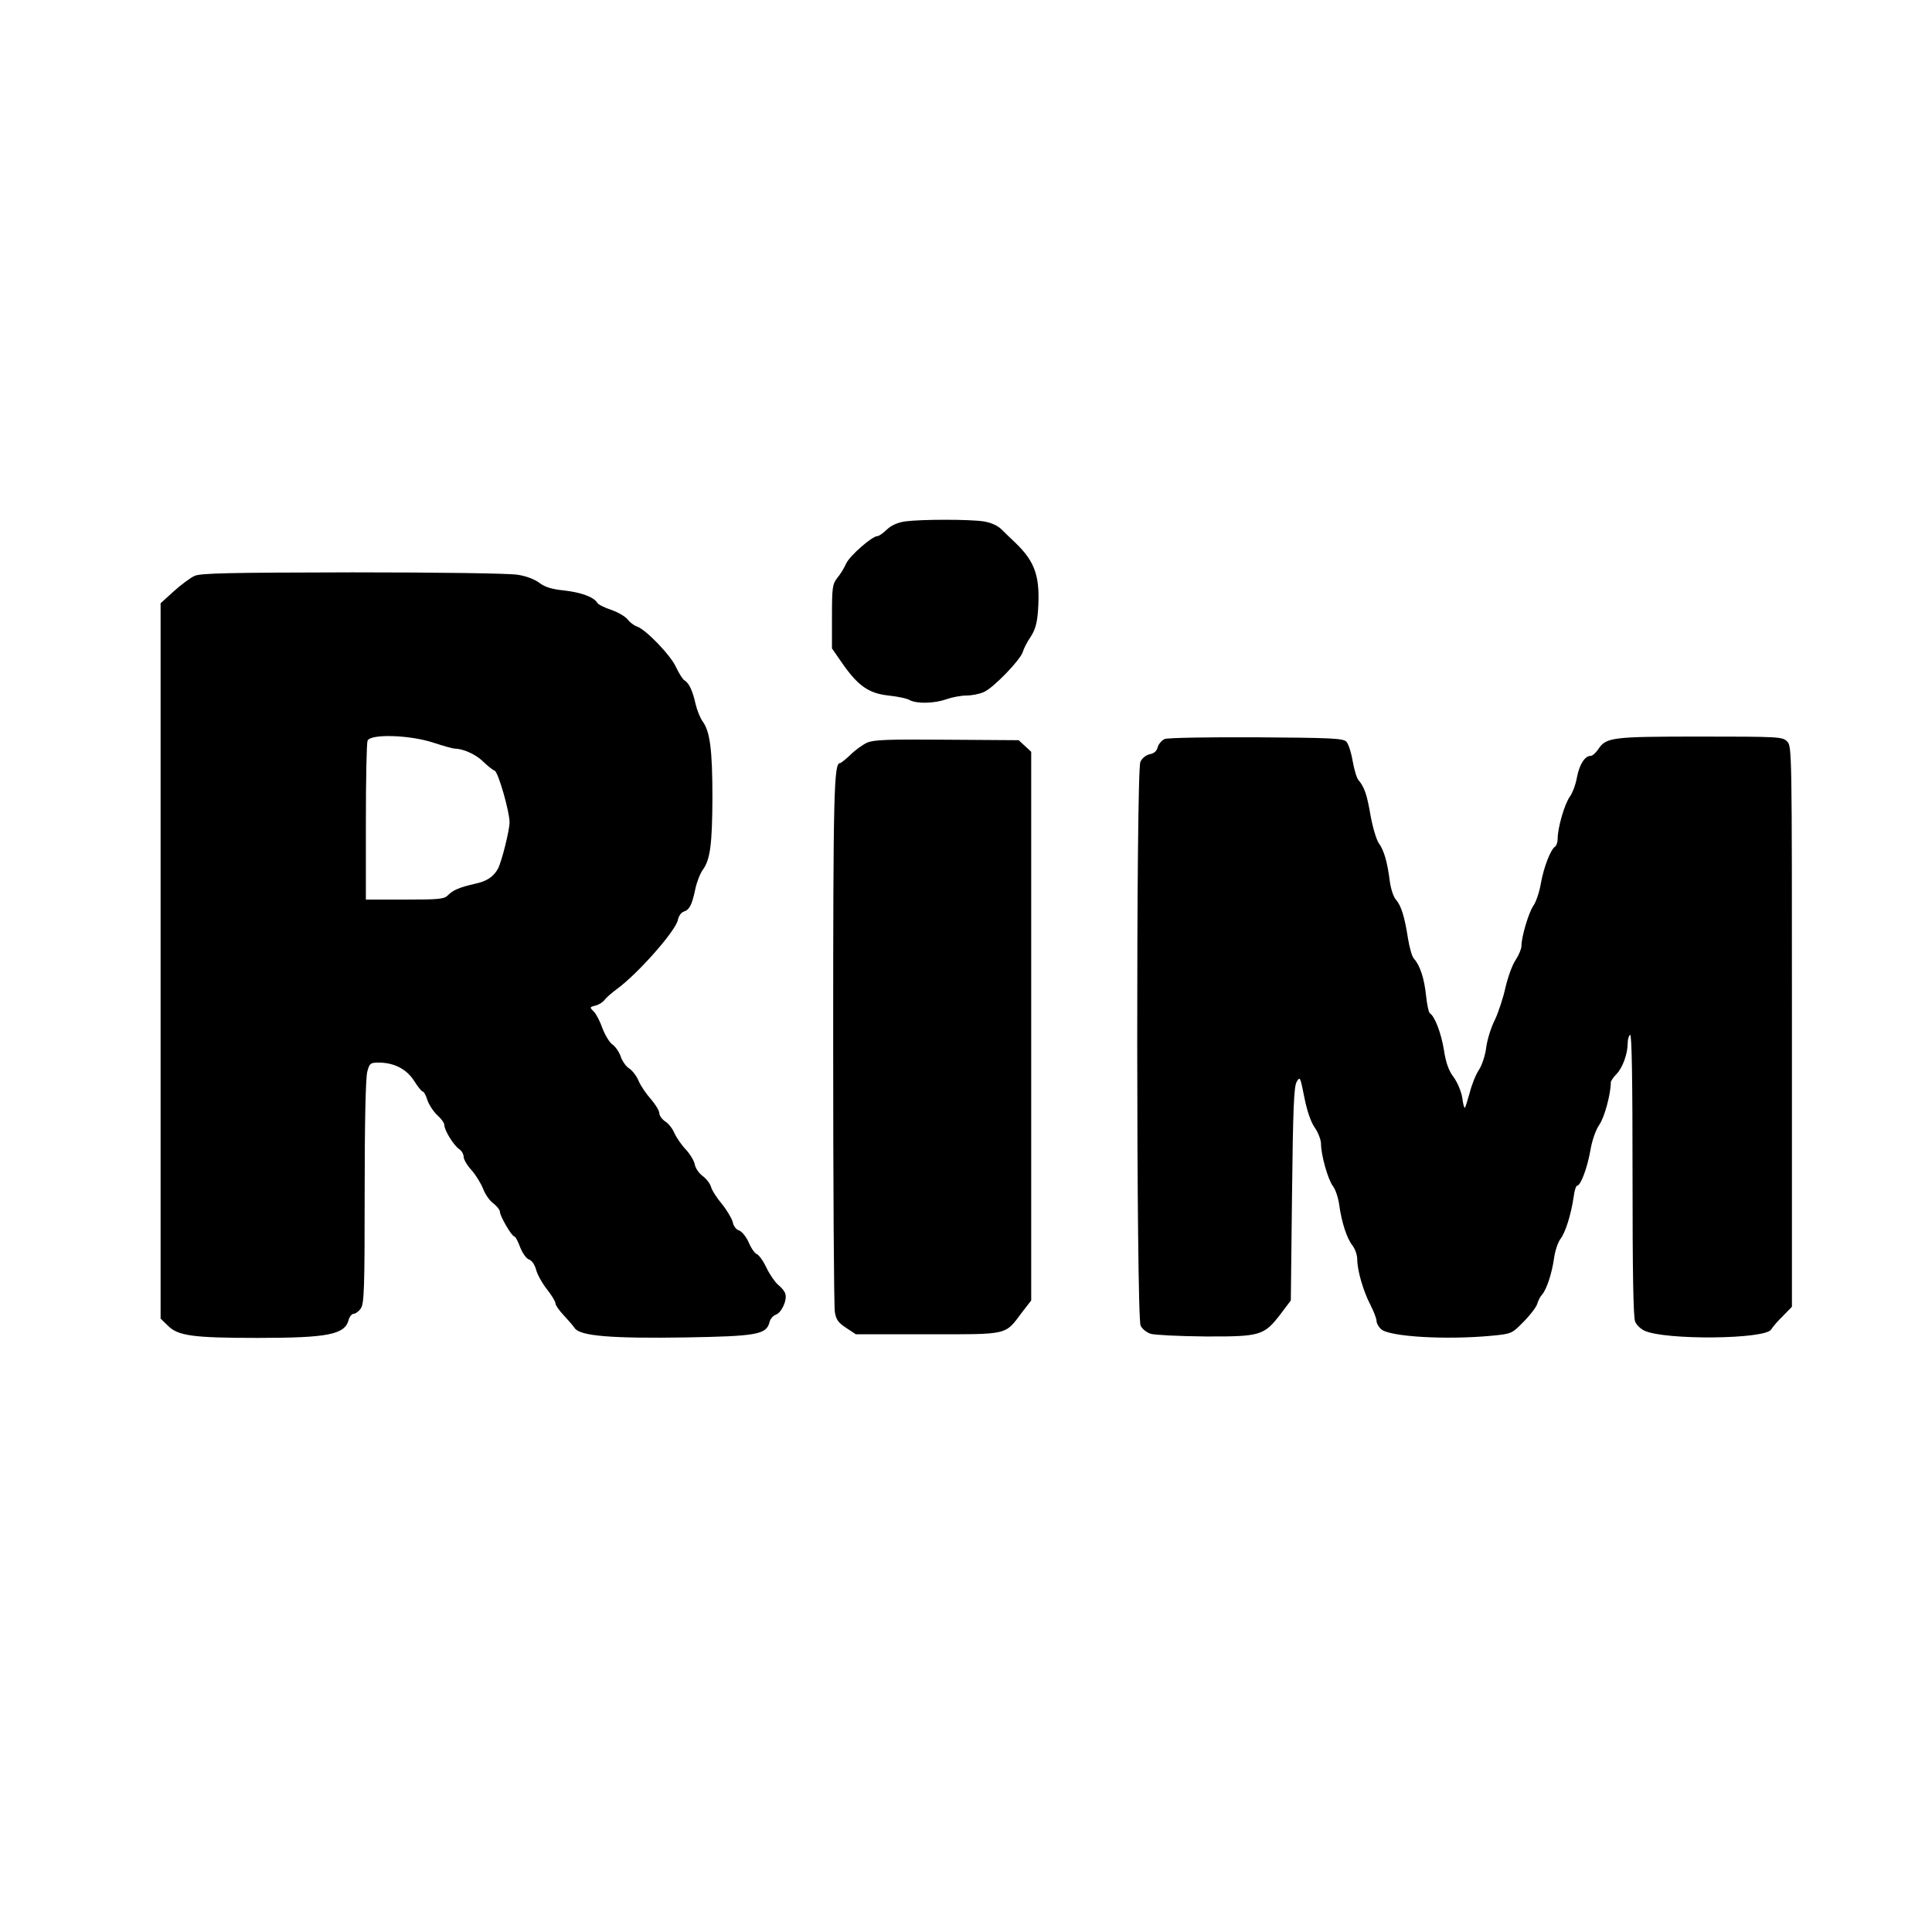 <?xml version="1.0" standalone="no"?>
<!DOCTYPE svg PUBLIC "-//W3C//DTD SVG 20010904//EN"
 "http://www.w3.org/TR/2001/REC-SVG-20010904/DTD/svg10.dtd">
<svg version="1.0" xmlns="http://www.w3.org/2000/svg"
 width="800pt" height="800pt" viewBox="0 0 800 800"
 preserveAspectRatio="xMidYMid meet">
<g transform="translate(0,800) scale(0.1,-0.1)"
fill="#000000" stroke="none">
<path d="M3748 5841 c-32 -5 -57 -16 -76 -34 -15 -15 -33 -27 -39 -27 -22 0
-115 -82 -129 -113 -8 -18 -24 -45 -37 -60 -20 -26 -22 -39 -22 -160 l0 -132
43 -62 c65 -93 109 -124 191 -133 37 -4 77 -12 88 -19 30 -16 103 -14 153 4
23 8 60 15 82 15 21 0 53 6 71 14 39 16 151 132 162 166 4 14 18 42 32 62 19
29 27 55 31 107 10 141 -10 203 -93 283 -16 15 -42 40 -57 55 -17 17 -44 29
-75 34 -57 9 -258 9 -325 0z"/>
<path d="M805 5615 c-16 -7 -55 -36 -85 -63 l-55 -50 0 -1481 0 -1481 31 -30
c41 -41 102 -50 369 -50 295 0 364 14 379 76 4 13 13 24 21 24 7 0 21 10 29
22 14 20 16 82 16 483 0 288 4 474 11 498 9 34 13 37 47 37 64 0 116 -27 147
-76 15 -24 31 -44 36 -44 4 0 13 -16 19 -36 7 -20 25 -47 41 -62 16 -14 29
-32 29 -41 0 -21 38 -83 61 -99 11 -7 19 -22 19 -33 0 -10 15 -36 34 -56 18
-21 39 -56 47 -77 8 -21 26 -48 42 -59 15 -12 27 -27 27 -35 0 -17 49 -102 60
-102 4 0 15 -20 24 -45 10 -25 26 -47 36 -50 12 -4 24 -21 30 -43 5 -20 26
-57 45 -81 19 -24 35 -50 35 -58 0 -7 15 -29 33 -48 17 -18 39 -43 47 -55 23
-32 151 -43 460 -38 292 5 333 12 346 62 3 14 15 28 26 32 23 7 48 59 40 86
-2 10 -16 27 -30 38 -13 11 -35 43 -48 70 -13 28 -31 53 -40 57 -9 3 -24 25
-34 49 -11 24 -28 45 -40 49 -12 4 -23 18 -26 35 -4 15 -24 49 -45 75 -22 26
-42 58 -45 71 -4 13 -19 33 -34 44 -15 11 -30 32 -33 48 -3 16 -20 44 -38 63
-18 19 -38 49 -46 66 -7 18 -24 40 -38 49 -14 9 -25 25 -25 35 0 10 -16 36
-35 58 -19 21 -42 55 -50 74 -8 20 -26 44 -40 53 -13 8 -29 31 -35 50 -7 19
-22 41 -34 49 -12 8 -30 38 -41 66 -10 29 -26 60 -36 70 -18 18 -18 19 6 25
14 3 31 14 38 23 6 9 30 30 52 46 86 63 243 240 252 286 3 16 14 31 24 34 24
8 34 27 48 93 6 29 20 65 31 80 31 43 39 105 40 298 0 198 -10 275 -40 316
-11 15 -24 48 -30 74 -12 54 -27 86 -46 97 -7 4 -22 28 -34 53 -21 49 -126
158 -163 170 -12 4 -29 17 -39 30 -10 12 -41 30 -68 39 -27 9 -53 22 -57 29
-14 24 -67 43 -137 51 -51 5 -79 14 -102 31 -19 15 -56 29 -90 34 -34 6 -330
10 -684 10 -510 -1 -631 -3 -655 -15z m989 -690 c42 -14 82 -25 89 -25 35 0
88 -24 118 -54 19 -18 40 -35 47 -37 15 -5 62 -170 62 -214 0 -33 -33 -164
-48 -192 -18 -33 -46 -52 -93 -62 -65 -15 -93 -26 -114 -48 -16 -16 -37 -18
-179 -18 l-161 0 0 320 c0 176 3 328 7 338 12 29 174 24 272 -8z"/>
<path d="M4823 4940 c-12 -5 -25 -20 -29 -33 -4 -17 -15 -27 -33 -30 -16 -4
-32 -16 -39 -32 -18 -38 -17 -2300 1 -2334 6 -14 26 -29 42 -34 17 -5 118 -10
225 -11 230 -1 244 4 312 92 l43 57 5 440 c4 357 8 445 19 465 14 24 15 22 32
-64 11 -56 27 -102 43 -125 14 -20 26 -51 26 -67 0 -46 28 -146 49 -175 11
-14 22 -48 26 -75 10 -75 32 -142 55 -171 11 -14 20 -40 20 -57 0 -46 25 -133
55 -190 14 -27 25 -57 25 -66 0 -9 8 -24 19 -34 34 -31 268 -45 458 -27 81 8
83 8 131 57 27 27 53 61 57 74 4 14 13 32 21 40 19 23 40 87 49 150 4 30 16
66 26 79 21 27 44 100 55 174 3 26 10 47 14 47 15 0 42 72 55 144 7 43 22 86
37 108 22 31 48 129 48 176 0 6 11 22 24 35 25 26 46 83 46 129 0 15 5 30 10
33 7 4 10 -191 10 -579 0 -407 3 -592 11 -609 6 -14 23 -30 38 -37 85 -40 502
-36 525 5 6 10 28 36 49 56 l37 38 0 1161 c0 1147 0 1160 -20 1180 -19 19 -33
20 -360 20 -369 0 -390 -3 -423 -54 -10 -14 -23 -26 -31 -26 -23 0 -46 -35
-56 -88 -5 -29 -18 -64 -29 -80 -22 -29 -51 -129 -51 -174 0 -15 -5 -30 -11
-34 -18 -11 -47 -85 -59 -154 -6 -35 -20 -76 -31 -91 -19 -28 -49 -127 -49
-166 0 -12 -11 -38 -24 -58 -14 -20 -32 -71 -42 -113 -9 -42 -29 -103 -44
-135 -16 -31 -32 -83 -36 -115 -4 -32 -17 -72 -30 -92 -13 -19 -30 -62 -38
-94 -9 -32 -18 -61 -20 -63 -3 -3 -8 16 -11 41 -4 26 -20 64 -36 86 -21 28
-32 60 -40 112 -11 69 -38 140 -58 152 -5 3 -12 36 -16 73 -7 70 -25 126 -50
153 -8 8 -19 47 -25 85 -14 90 -28 135 -50 160 -10 11 -21 45 -25 75 -10 80
-24 129 -46 159 -10 15 -25 65 -34 115 -15 87 -25 116 -50 146 -7 8 -18 44
-24 79 -6 36 -18 72 -26 80 -14 14 -65 16 -373 18 -198 1 -367 -2 -379 -7z"/>
<path d="M3591 4925 c-18 -8 -50 -31 -69 -50 -20 -19 -40 -35 -44 -35 -25 0
-28 -123 -28 -1155 0 -594 3 -1097 7 -1118 5 -31 14 -44 46 -65 l41 -27 297 0
c339 0 319 -5 391 91 l38 49 0 1136 0 1136 -26 24 -26 24 -296 2 c-245 2 -303
0 -331 -12z"/>
</g>
</svg>

